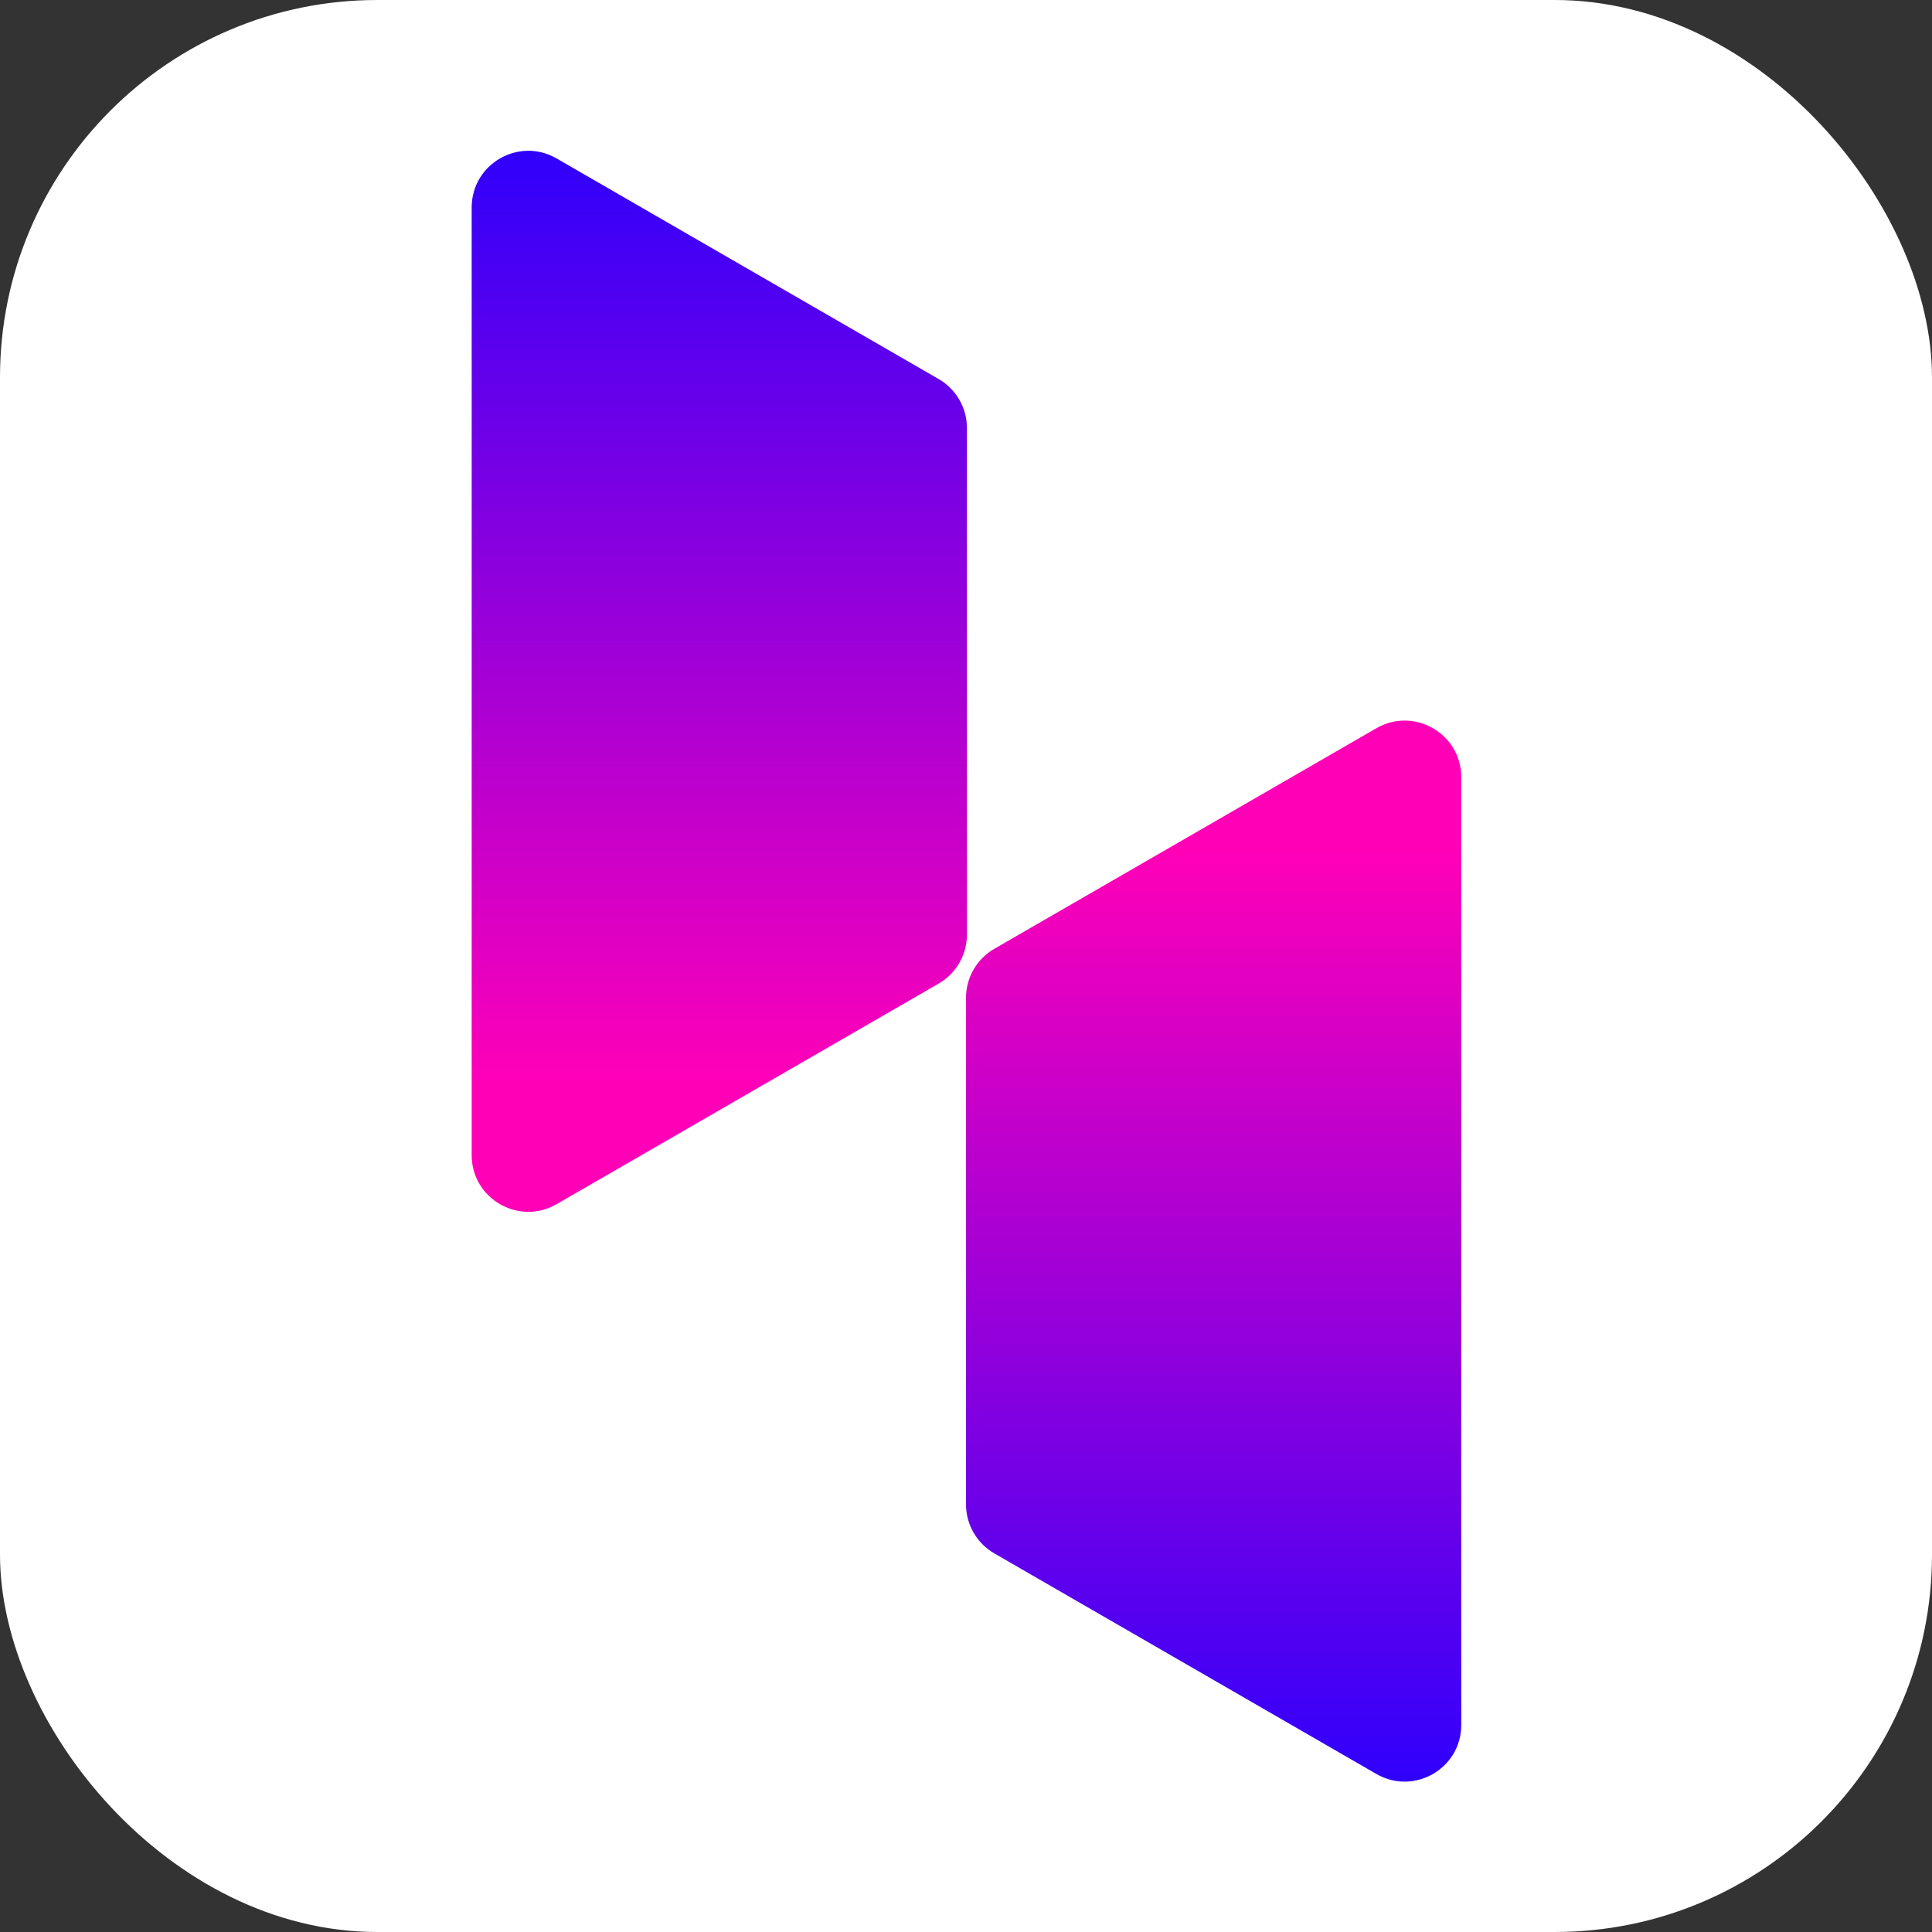 <svg width="512" height="512" viewBox="0 0 512 512" fill="none" xmlns="http://www.w3.org/2000/svg">
<rect x="0" y="0" width="512" height="512" fill="#333333" stroke="none"/>
<rect width="512" height="512" rx="100" fill="white"/>
<path d="M248.75 100.447C253.391 103.127 256.25 108.079 256.25 113.438L256.25 247.671C256.25 253.03 253.391 257.982 248.75 260.662L147.5 319.119C137.5 324.892 125 317.675 125 306.128L125 54.981C125 43.434 137.5 36.217 147.5 41.99L248.75 100.447Z" fill="url(#paint0_linear_13_2)"/>
<path d="M263.5 411.662C258.859 408.982 256 404.03 256 398.671L256 264.437C256 259.078 258.859 254.127 263.5 251.447L364.75 192.99C374.75 187.217 387.25 194.434 387.25 205.981V457.128C387.25 468.675 374.75 475.892 364.75 470.118L263.5 411.662Z" fill="url(#paint1_linear_13_2)"/>
<defs>
<linearGradient id="paint0_linear_13_2" x1="190.625" y1="29" x2="190.625" y2="332.109" gradientUnits="userSpaceOnUse">
<stop stop-color="#2600FF"/>
<stop offset="0.85" stop-color="#FF00B7"/>
</linearGradient>
<linearGradient id="paint1_linear_13_2" x1="321.625" y1="483.109" x2="321.625" y2="180" gradientUnits="userSpaceOnUse">
<stop stop-color="#2600FF"/>
<stop offset="0.85" stop-color="#FF00B7"/>
</linearGradient>
</defs>
</svg>
